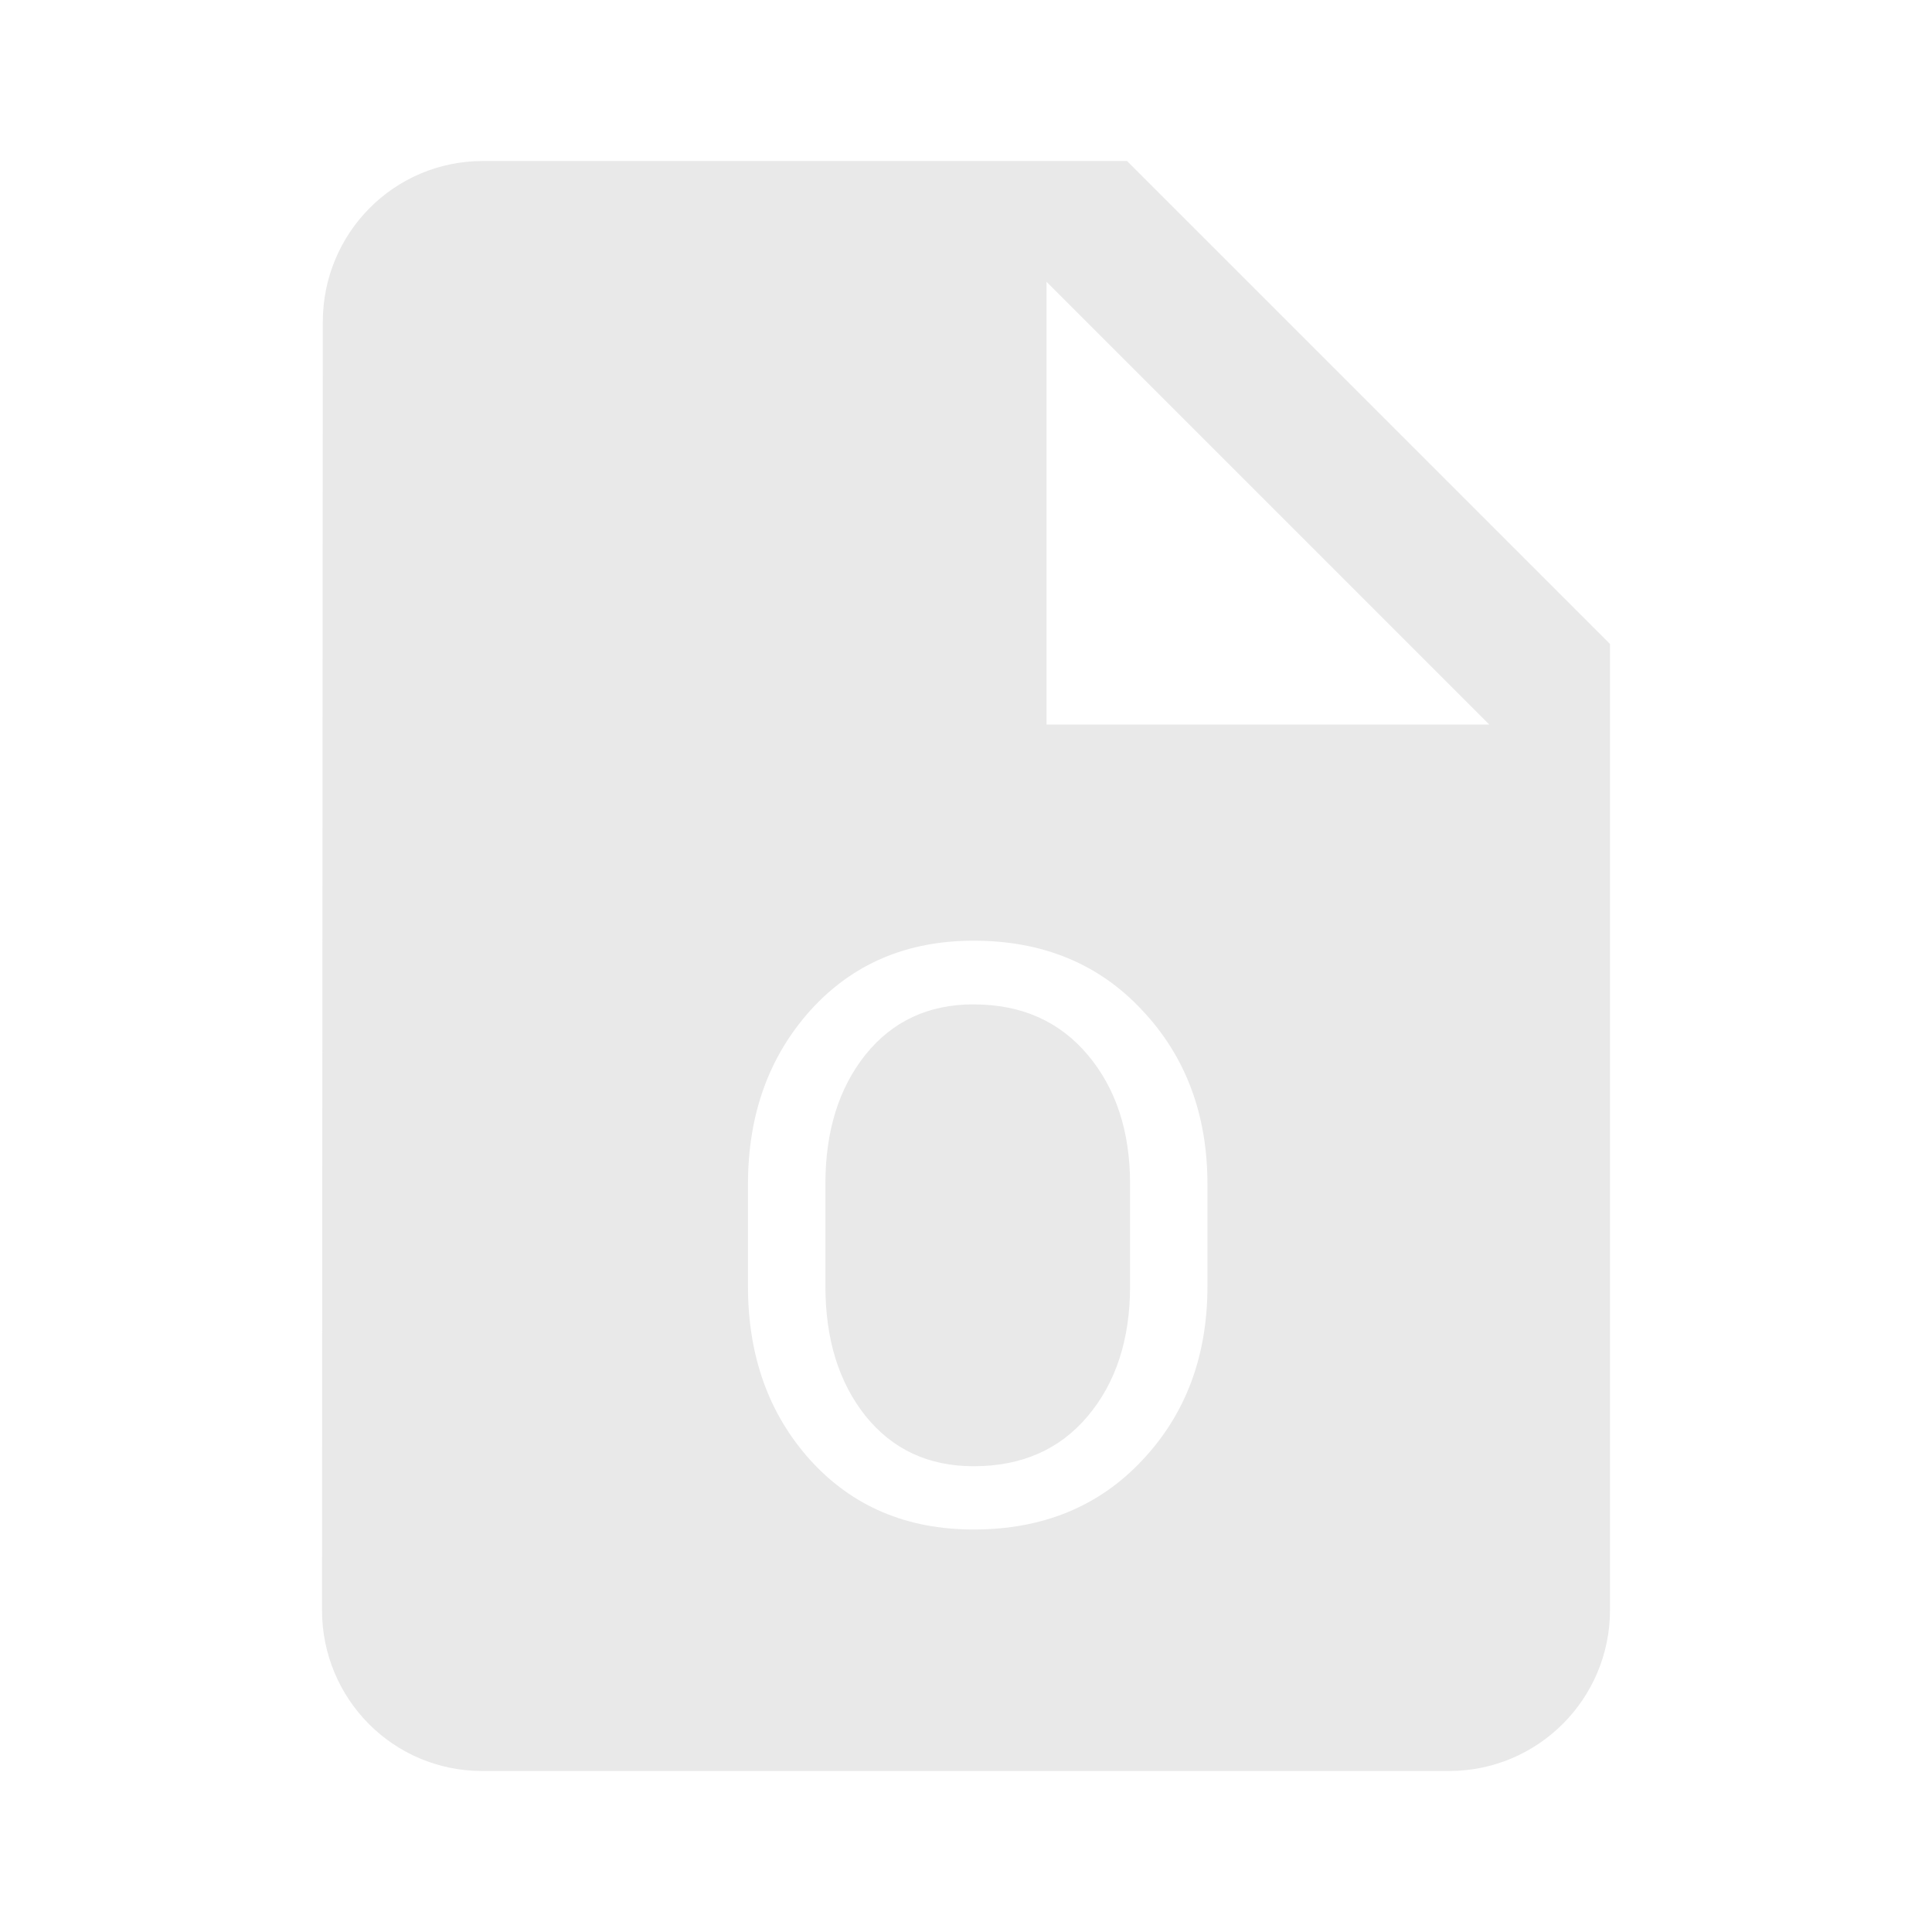 <svg fill="#e9e9e9" height="48" viewBox="0 0 48 48" width="48" xmlns="http://www.w3.org/2000/svg"><path d="m12 4c-2.21 0-3.98 1.79-3.98 4l-.02 32c0 2.21 1.77 4 3.98 4h24.02c2.21 0 4-1.79 4-4v-24l-12-12zm14 3 11 11h-11zm-1.811 16.371c1.719 0 3.115.576 4.189 1.729 1.081 1.146 1.621 2.588 1.621 4.326v2.529c0 1.738-.54 3.18-1.621 4.326-1.074 1.146-2.471 1.719-4.189 1.719-1.66 0-3.011-.573-4.053-1.719-1.035-1.146-1.553-2.588-1.553-4.326v-2.529c0-1.732.518-3.174 1.553-4.326 1.042-1.152 2.393-1.729 4.053-1.729zm0 1.582c-1.12 0-2.015.417-2.686 1.25-.664.833-.996 1.901-.996 3.203v2.549c0 1.315.332 2.389.996 3.223.671.833 1.566 1.25 2.686 1.25 1.191 0 2.135-.413 2.832-1.24.703-.833 1.055-1.911 1.055-3.232v-2.549c0-1.302-.352-2.37-1.055-3.203s-1.647-1.25-2.832-1.25z" fill="#e9e9e9"/></svg>